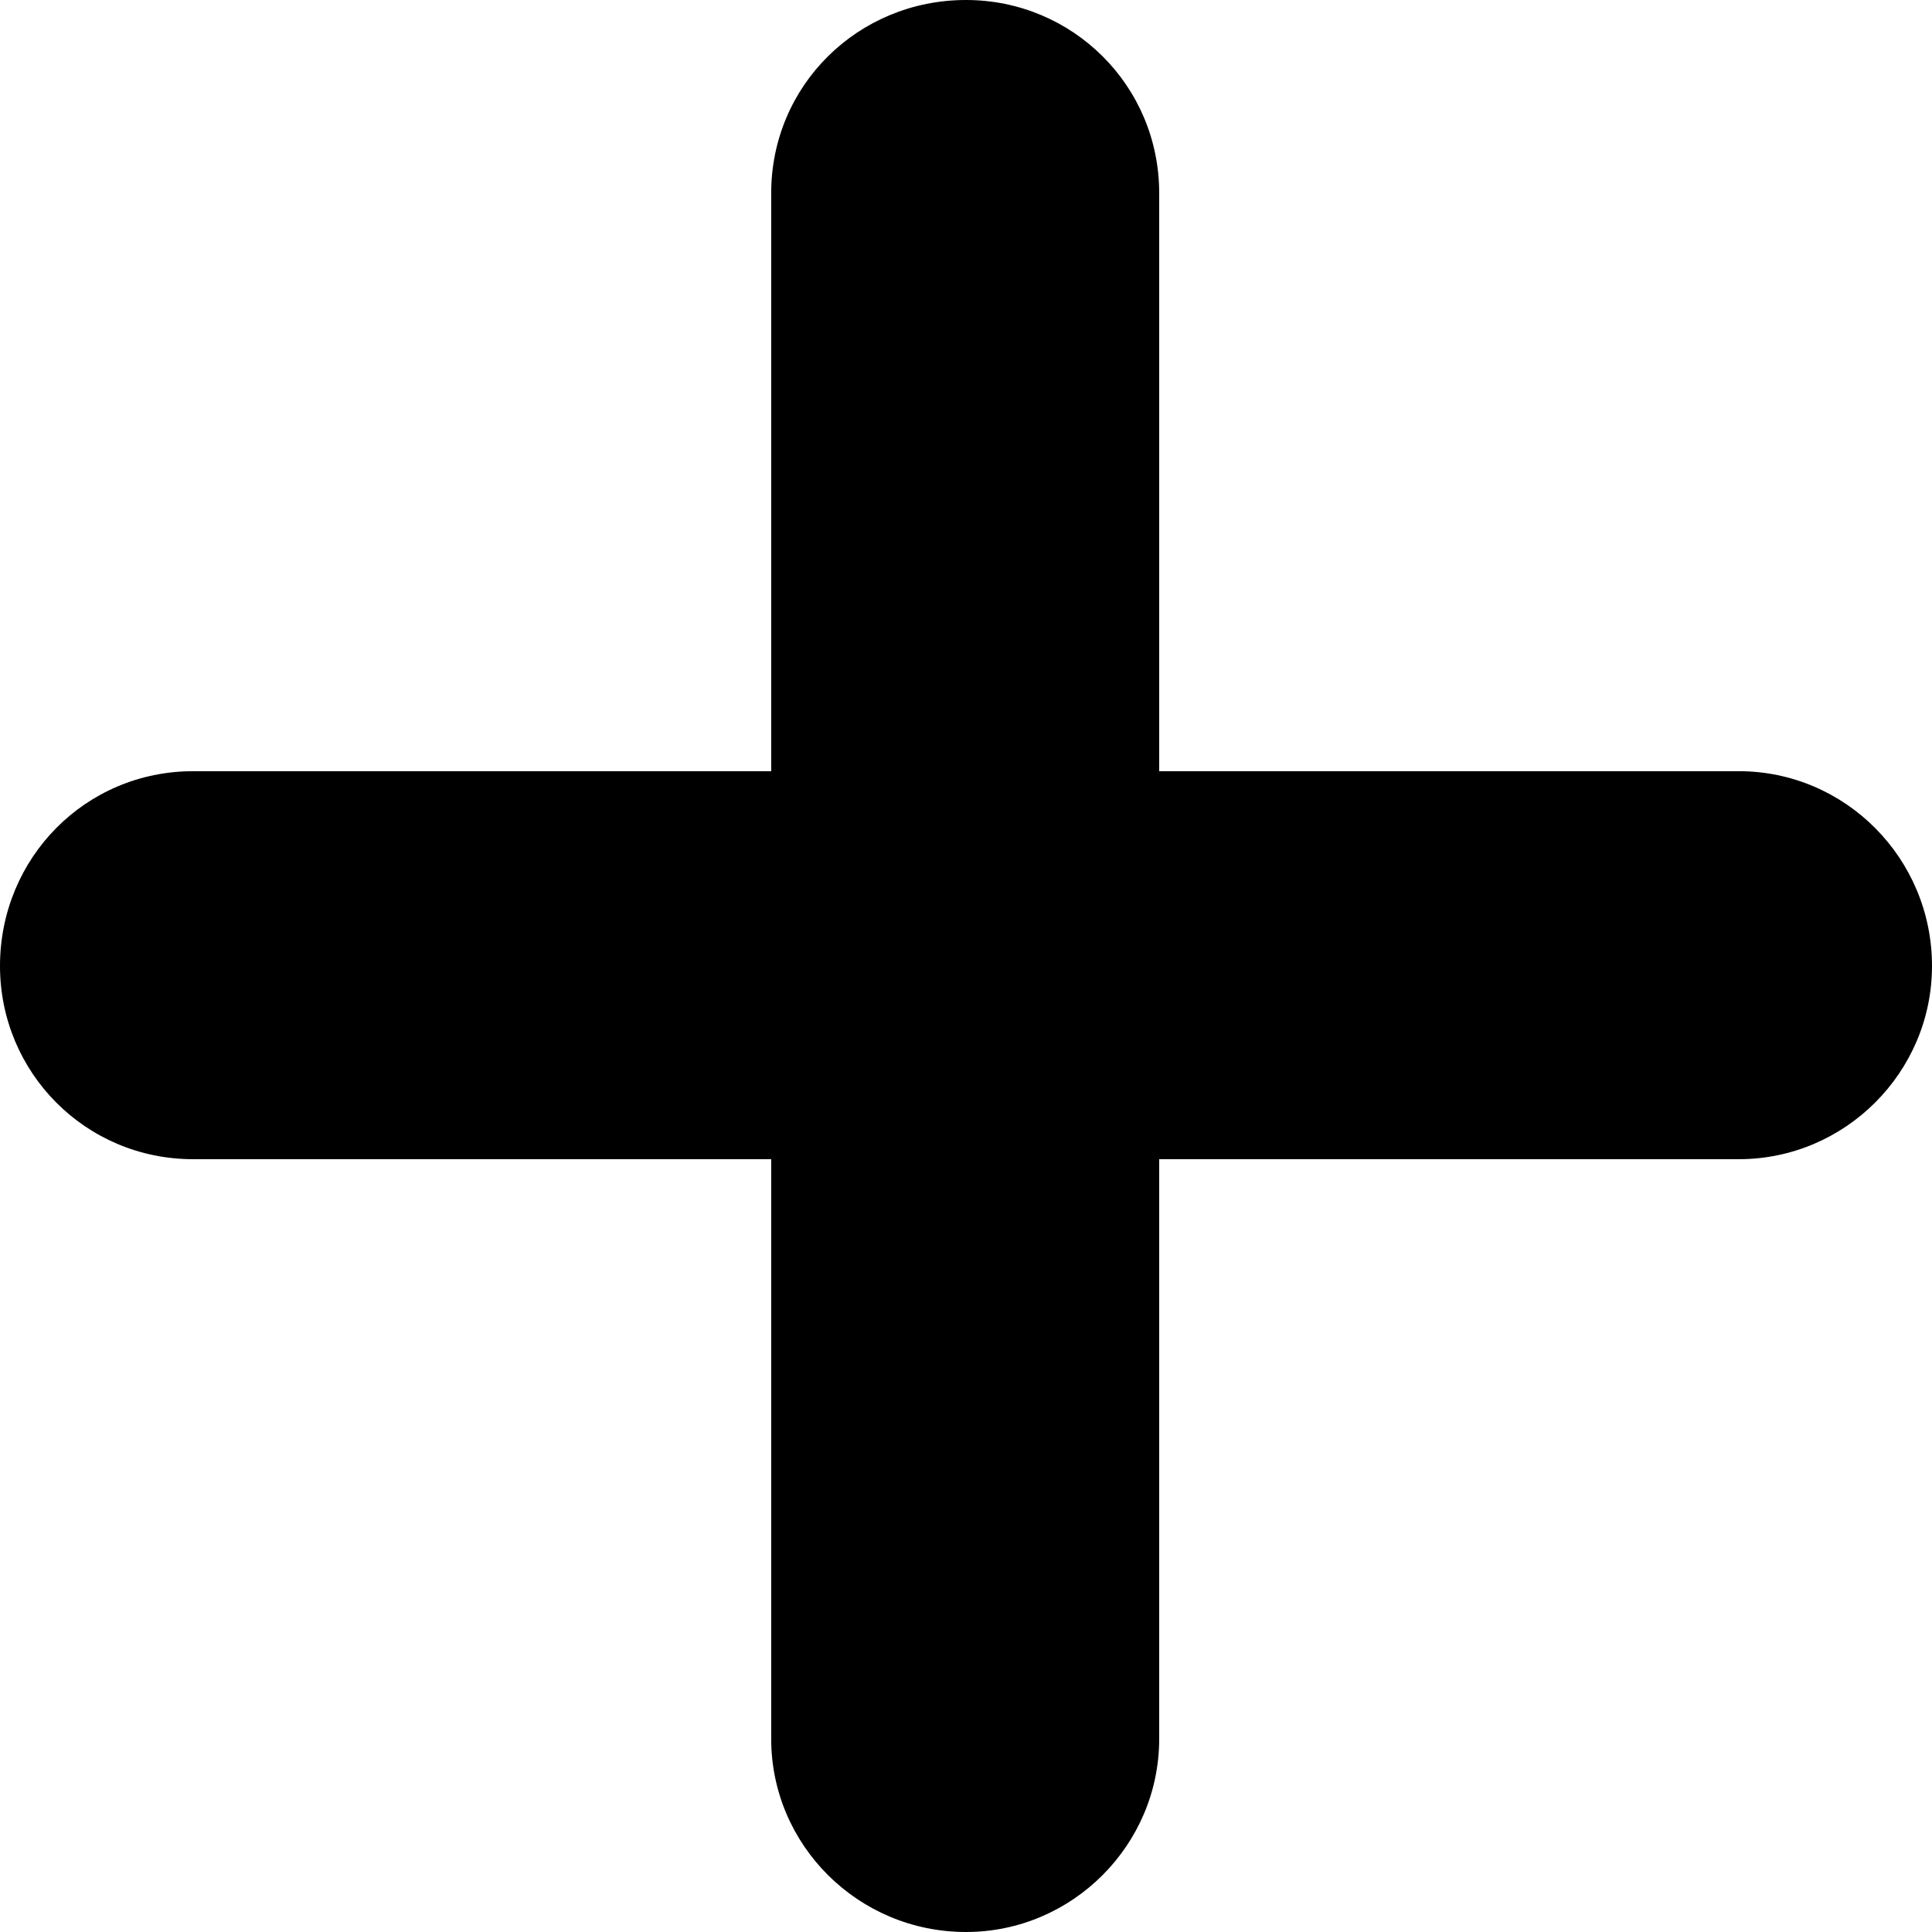 <svg width="12" height="12" viewBox="0 0 12 12" fill="none" xmlns="http://www.w3.org/2000/svg" xmlns:xlink="http://www.w3.org/1999/xlink">
	<desc>
			Created with Pixso.
	</desc>
	<defs/>
	<path id="Vector" d="M10.8 4.79L7.2 4.79L7.2 1.2C7.2 0.53 6.66 0 6 0C5.33 0 4.79 0.53 4.79 1.2L4.79 4.79L1.2 4.79C0.53 4.79 0 5.33 0 6C0 6.66 0.53 7.2 1.2 7.2L4.79 7.2L4.79 10.8C4.79 11.46 5.33 12 6 12C6.66 12 7.2 11.46 7.2 10.8L7.2 7.2L10.8 7.2C11.46 7.2 12 6.66 12 6C12 5.33 11.46 4.79 10.8 4.79Z" fill="currentColor" fill-opacity="1" fill-rule="nonzero"/>
</svg>

